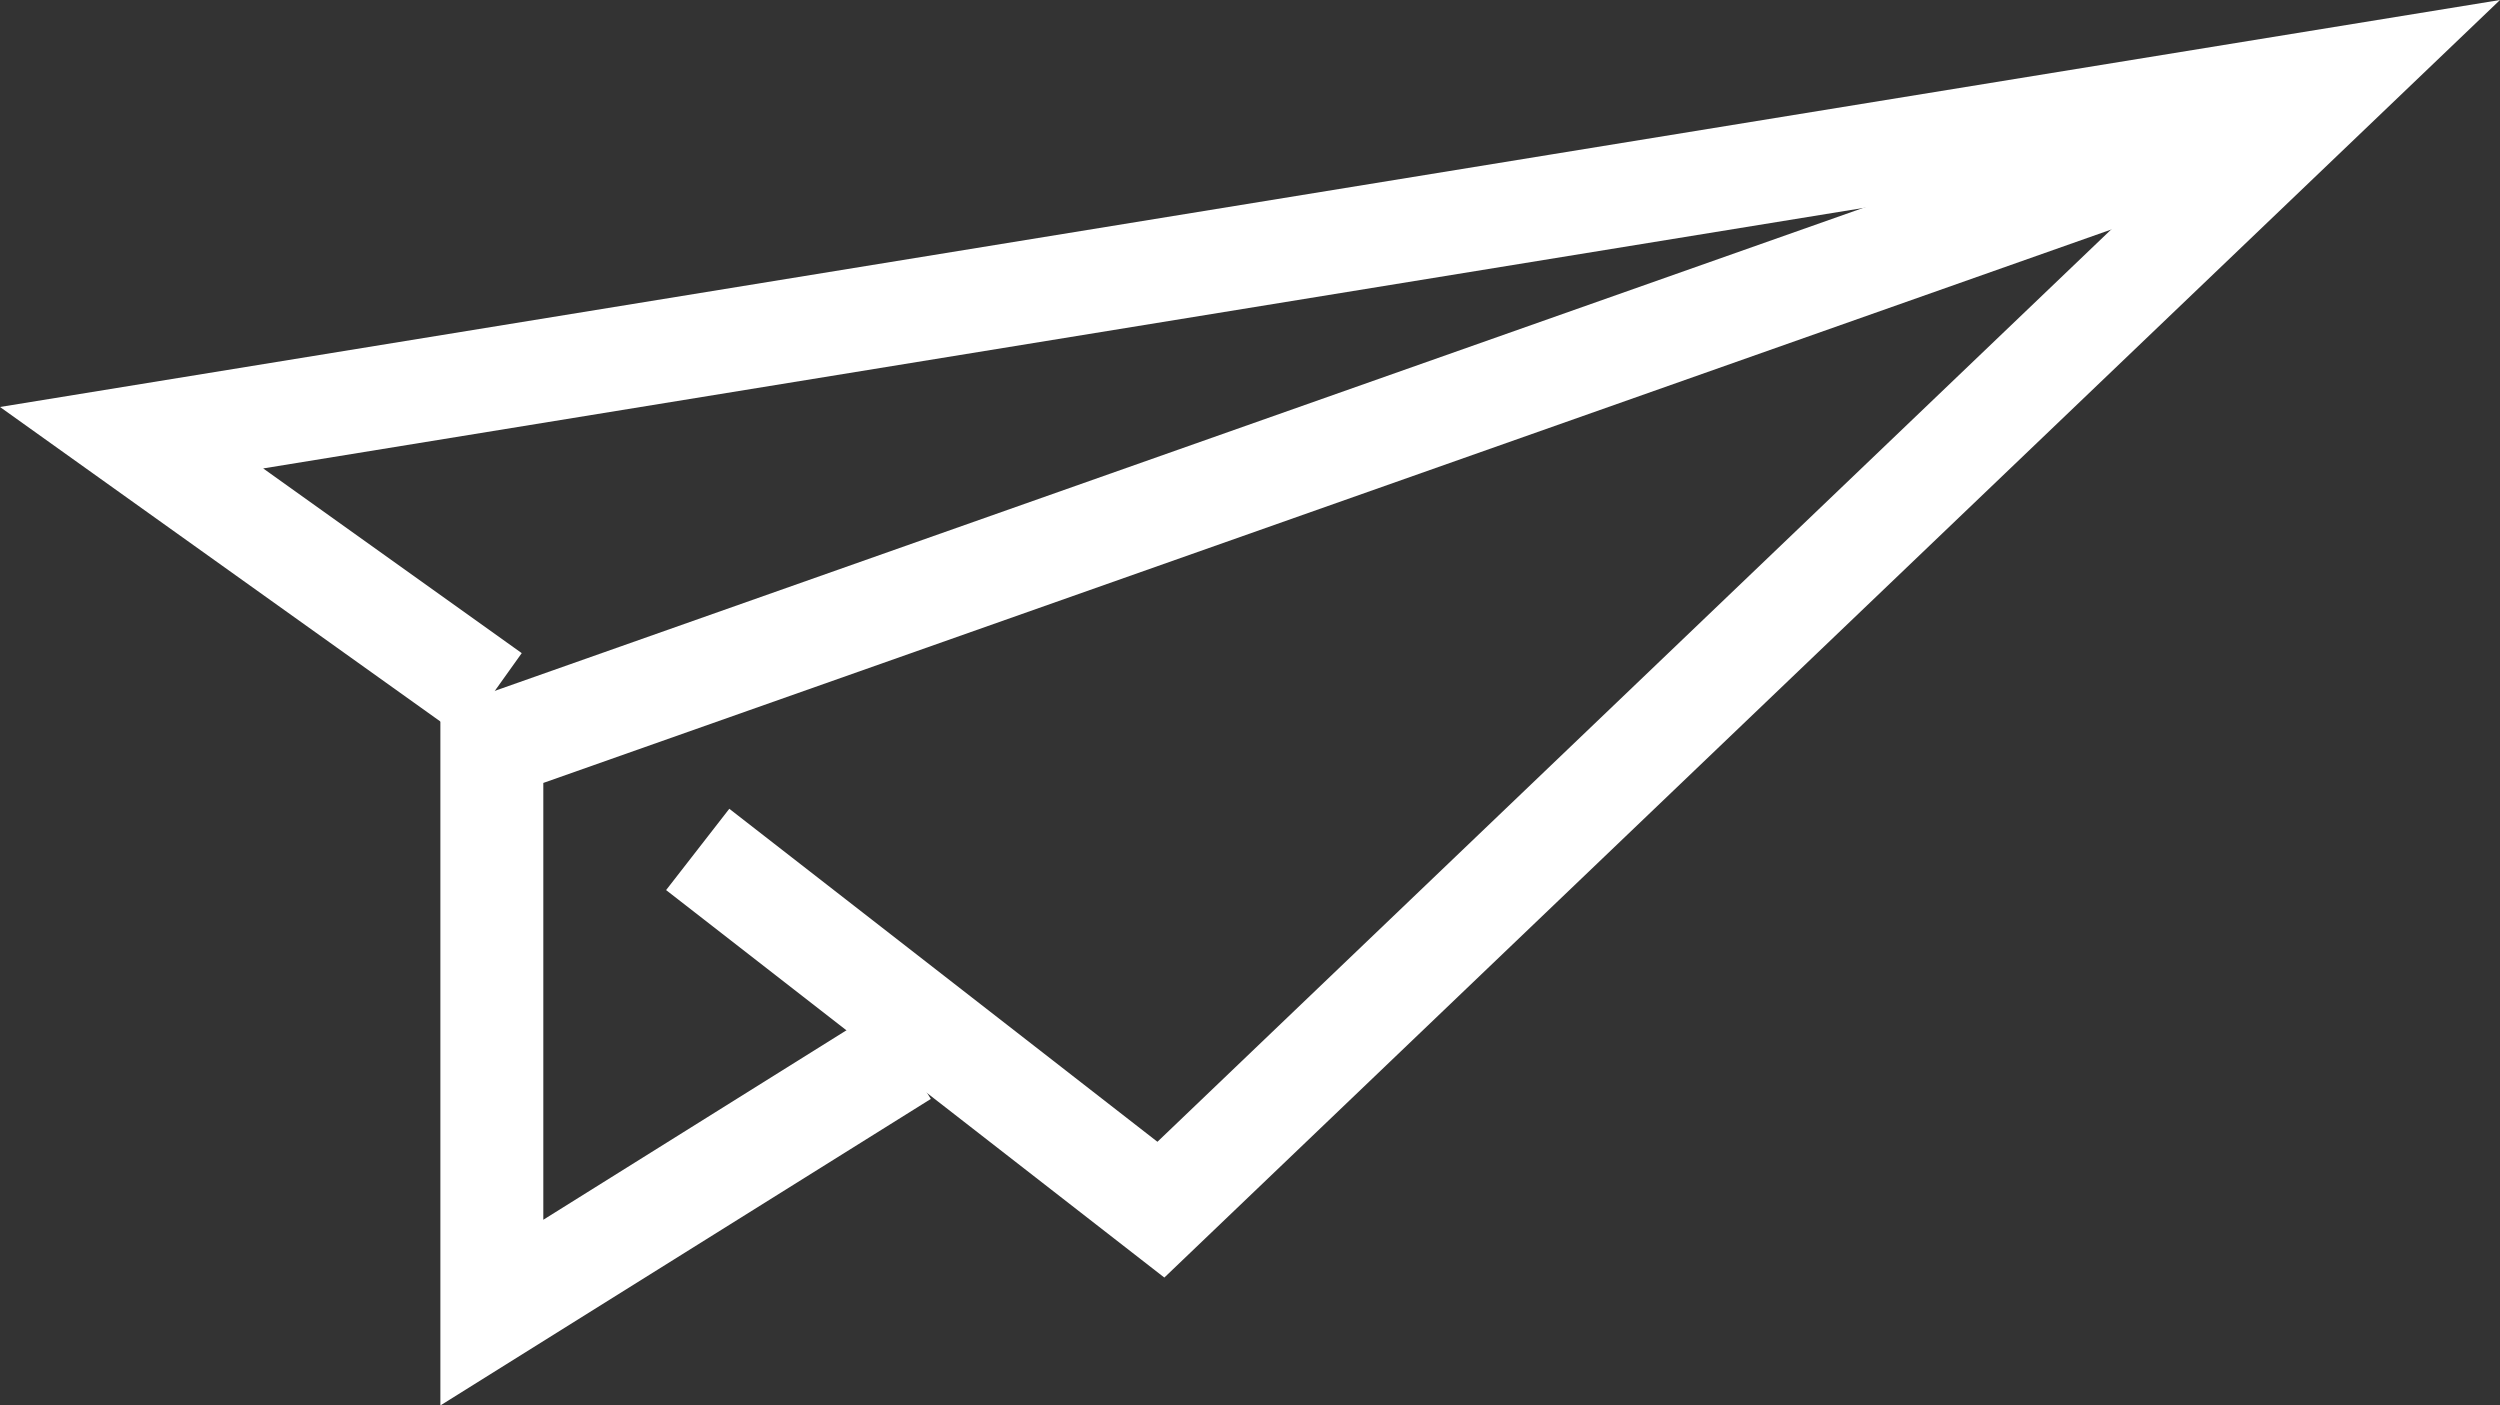 <?xml version="1.0" encoding="utf-8"?>
<!-- Generator: Adobe Illustrator 16.0.0, SVG Export Plug-In . SVG Version: 6.00 Build 0)  -->
<!DOCTYPE svg PUBLIC "-//W3C//DTD SVG 1.1//EN" "http://www.w3.org/Graphics/SVG/1.1/DTD/svg11.dtd">
<svg version="1.1" id="Layer_1" xmlns="http://www.w3.org/2000/svg" xmlns:xlink="http://www.w3.org/1999/xlink" x="0px" y="0px"
	 width="272.031px" height="152.93px" viewBox="0 0 272.031 152.93" enable-background="new 0 0 272.031 152.93"
	 xml:space="preserve">
<rect x="0" y="0" width="272.031" height="152.93" fill="#333333" stroke="none"/>
<g>
	<g>
		<polygon fill="#FFFFFF" points="126.694,139.014 72.48,96.852 79.357,88.004 125.943,124.241 238.207,16.856 28.638,50.971 
			56.772,71.069 50.266,80.186 0,44.285 272.031,0 		"/>
	</g>
	<g>
		<polygon fill="#FFFFFF" points="47.919,152.93 47.919,77.263 242.055,8.747 245.784,19.309 59.119,85.193 59.119,132.725 
			95.351,110.079 101.287,119.577 		"/>
	</g>
</g>
</svg>
